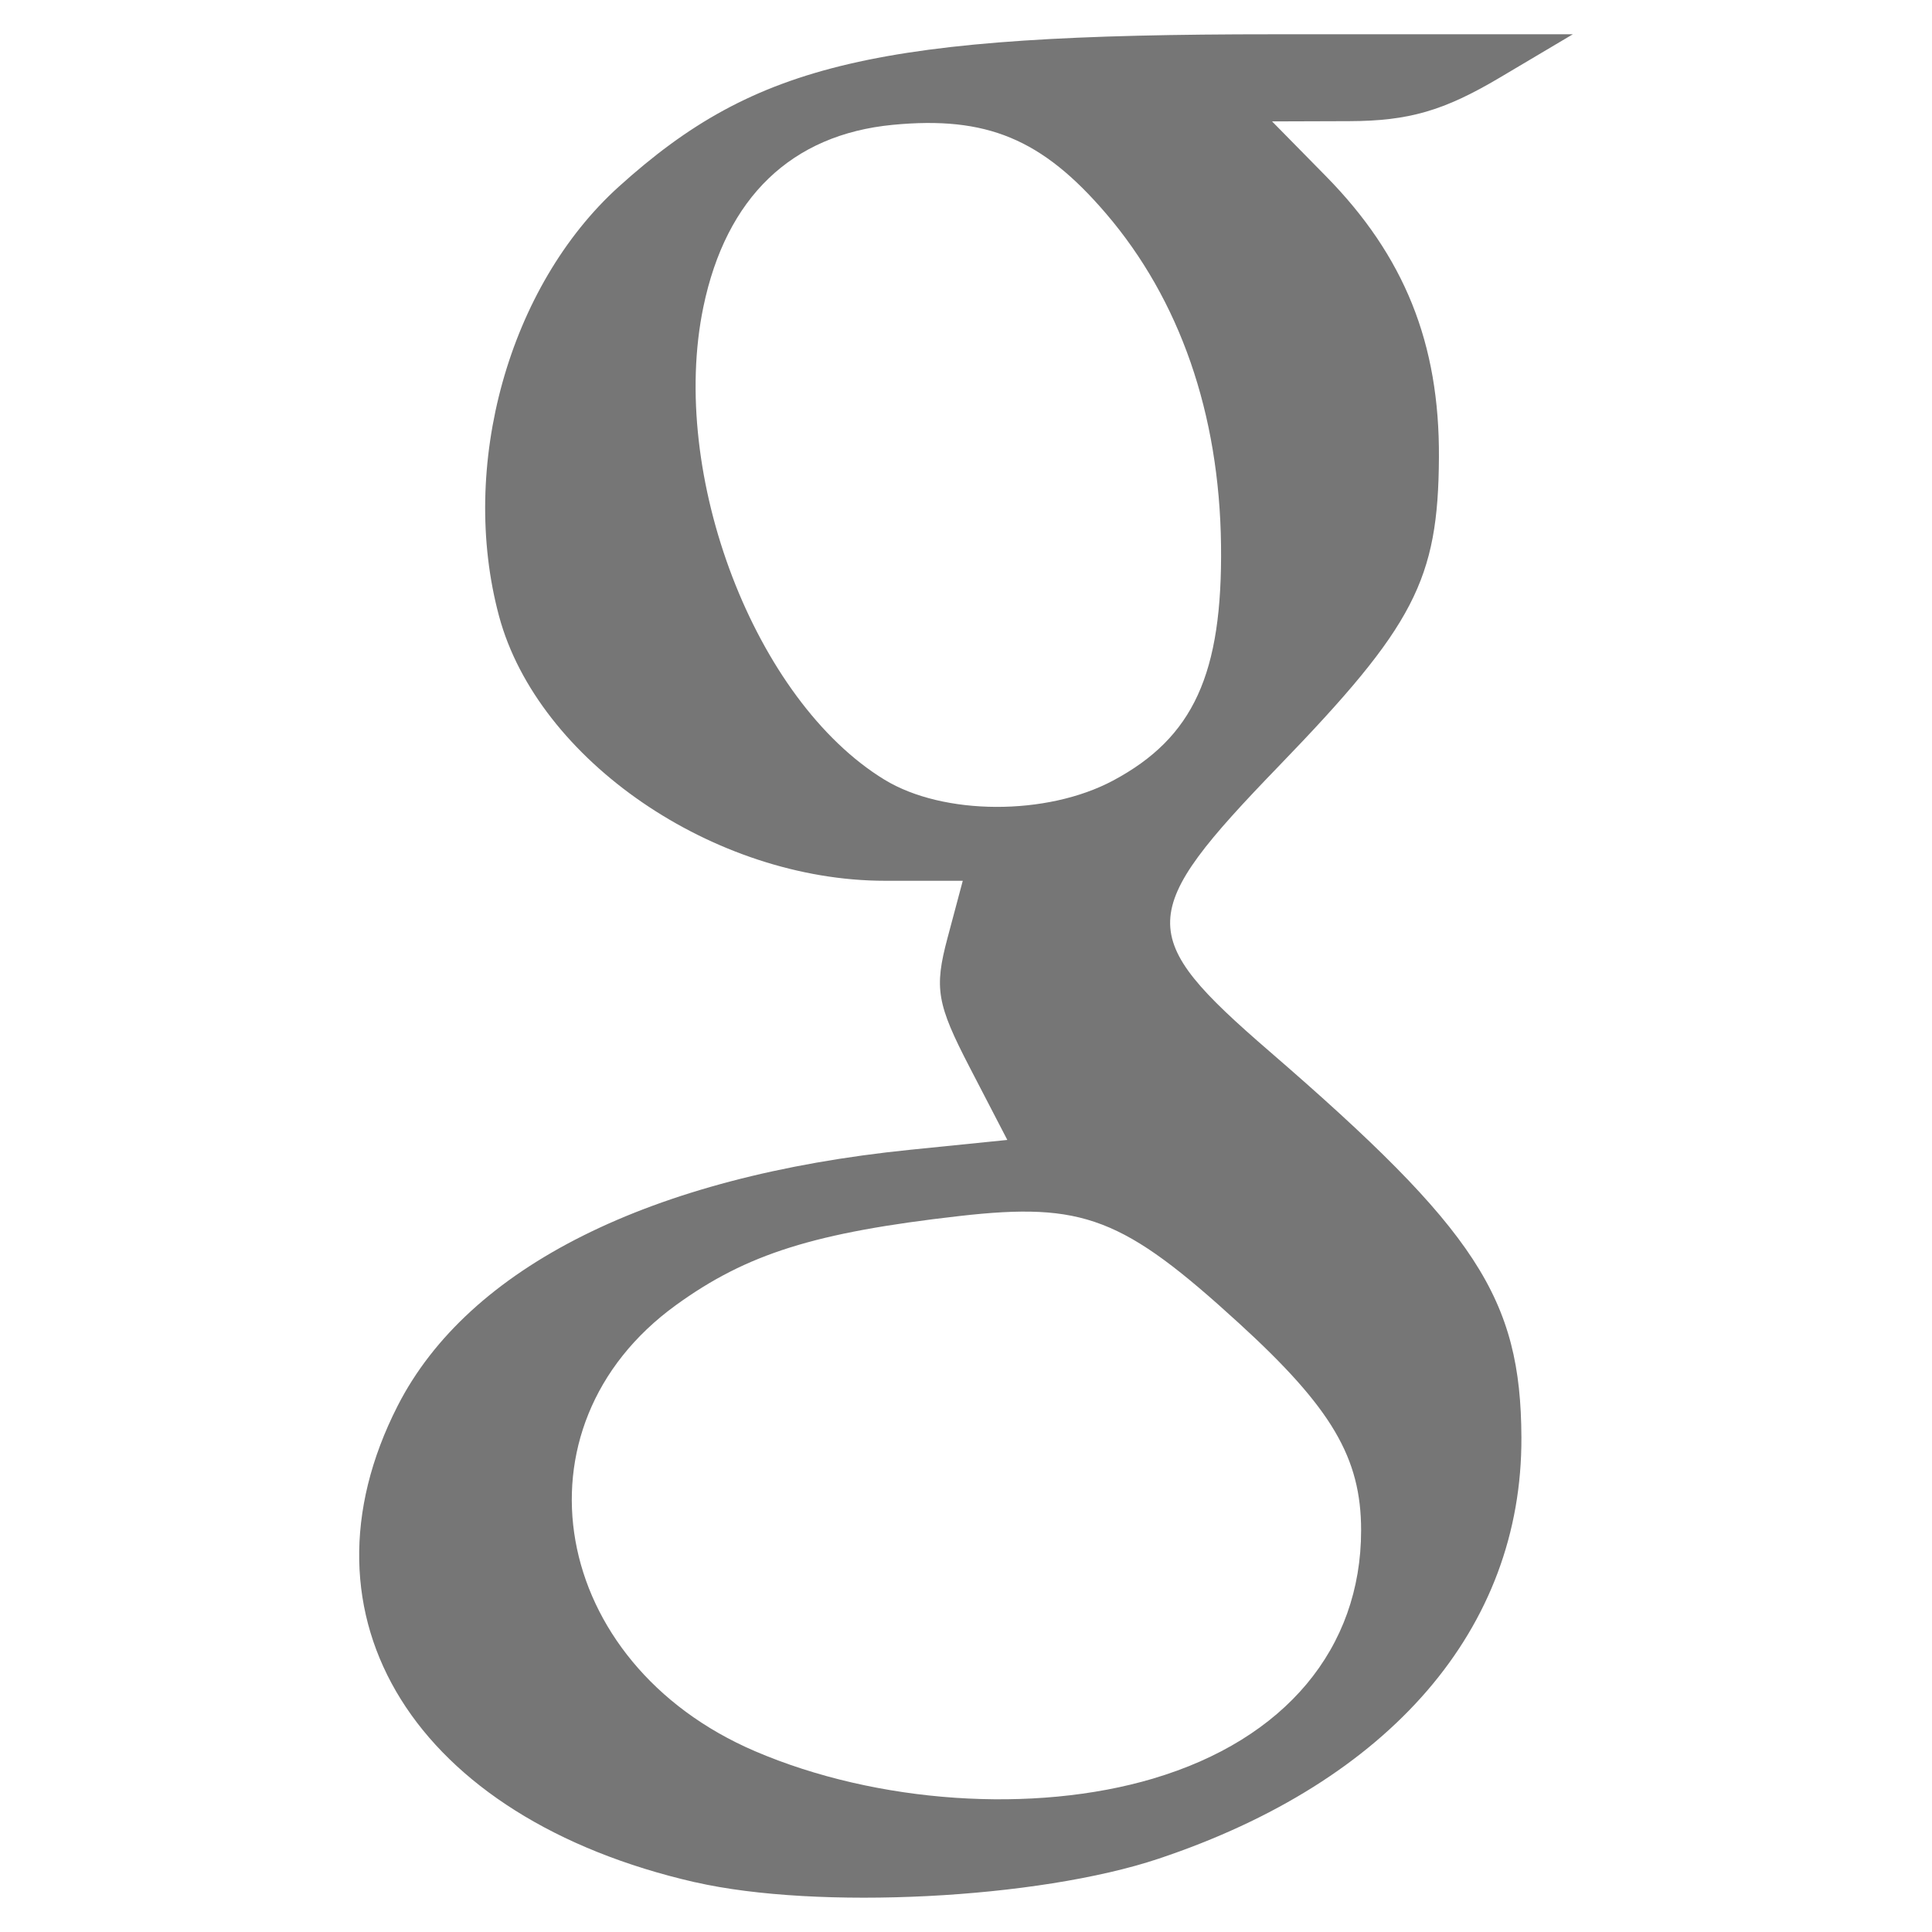 <?xml version="1.0" encoding="UTF-8" standalone="no"?>
<svg
   xmlns:dc="http://purl.org/dc/elements/1.1/"
   xmlns:cc="http://creativecommons.org/ns#"
   xmlns:rdf="http://www.w3.org/1999/02/22-rdf-syntax-ns#"
   xmlns:svg="http://www.w3.org/2000/svg"
   xmlns="http://www.w3.org/2000/svg"
   version="1.1"
   id="svg4402"
   viewBox="0 0 100 100"
   height="100"
   width="100">
  <defs
     id="defs4404" />
  <g
     transform="translate(0,-952.362)"
     id="layer1">
    <path
       d="m 57.613,992.764 c 4.16,-2.224 5.669,-5.52 5.587,-12.197 -0.084,-6.791 -2.13,-12.686 -5.952,-17.151 -3.309,-3.866 -6.177,-5.059 -11.035,-4.593 -5.248,0.504 -8.629,3.755 -9.807,9.427 -1.805,8.696 2.674,20.383 9.379,24.471 3.045,1.857 8.399,1.876 11.829,0.042 z m 2.083,51.653 c 6.814,-2.023 10.755,-6.73 10.755,-12.844 0,-3.755 -1.518,-6.331 -6.318,-10.717 -6.008,-5.491 -8.063,-6.28 -14.468,-5.553 -7.49,0.85 -11.014,1.957 -14.68,4.613 -8.702,6.303 -6.53,18.536 4.099,23.09 6.296,2.697 14.411,3.253 20.612,1.412 z m -23.72,5.37 c -14.494,-3.317 -20.98,-13.708 -15.392,-24.662 3.664,-7.181 13.093,-11.89 26.539,-13.252 l 5.016,-0.508 -1.943,-3.746 c -1.708,-3.292 -1.848,-4.104 -1.153,-6.707 l 0.79,-2.961 -4.024,0 c -8.86,0 -17.971,-6.245 -19.977,-13.693 -2.094,-7.778 0.502,-17.088 6.2,-22.237 7.108,-6.421 13.406,-7.887 33.882,-7.885 l 15.495,0 -3.779,2.242 c -2.898,1.719 -4.713,2.245 -7.784,2.255 l -4.004,0.013 2.787,2.834 c 4.068,4.138 5.884,8.657 5.85,14.562 -0.036,6.332 -1.271,8.711 -8.278,15.962 -7.411,7.669 -7.448,8.765 -0.492,14.777 10.715,9.262 13.011,12.78 13.039,19.986 0.039,9.875 -6.78,17.791 -18.776,21.8 -6.247,2.088 -17.661,2.666 -23.996,1.217 z"
       style="fill:#767676;fill-opacity:1"
       id="path4272" />
  </g>
</svg>
